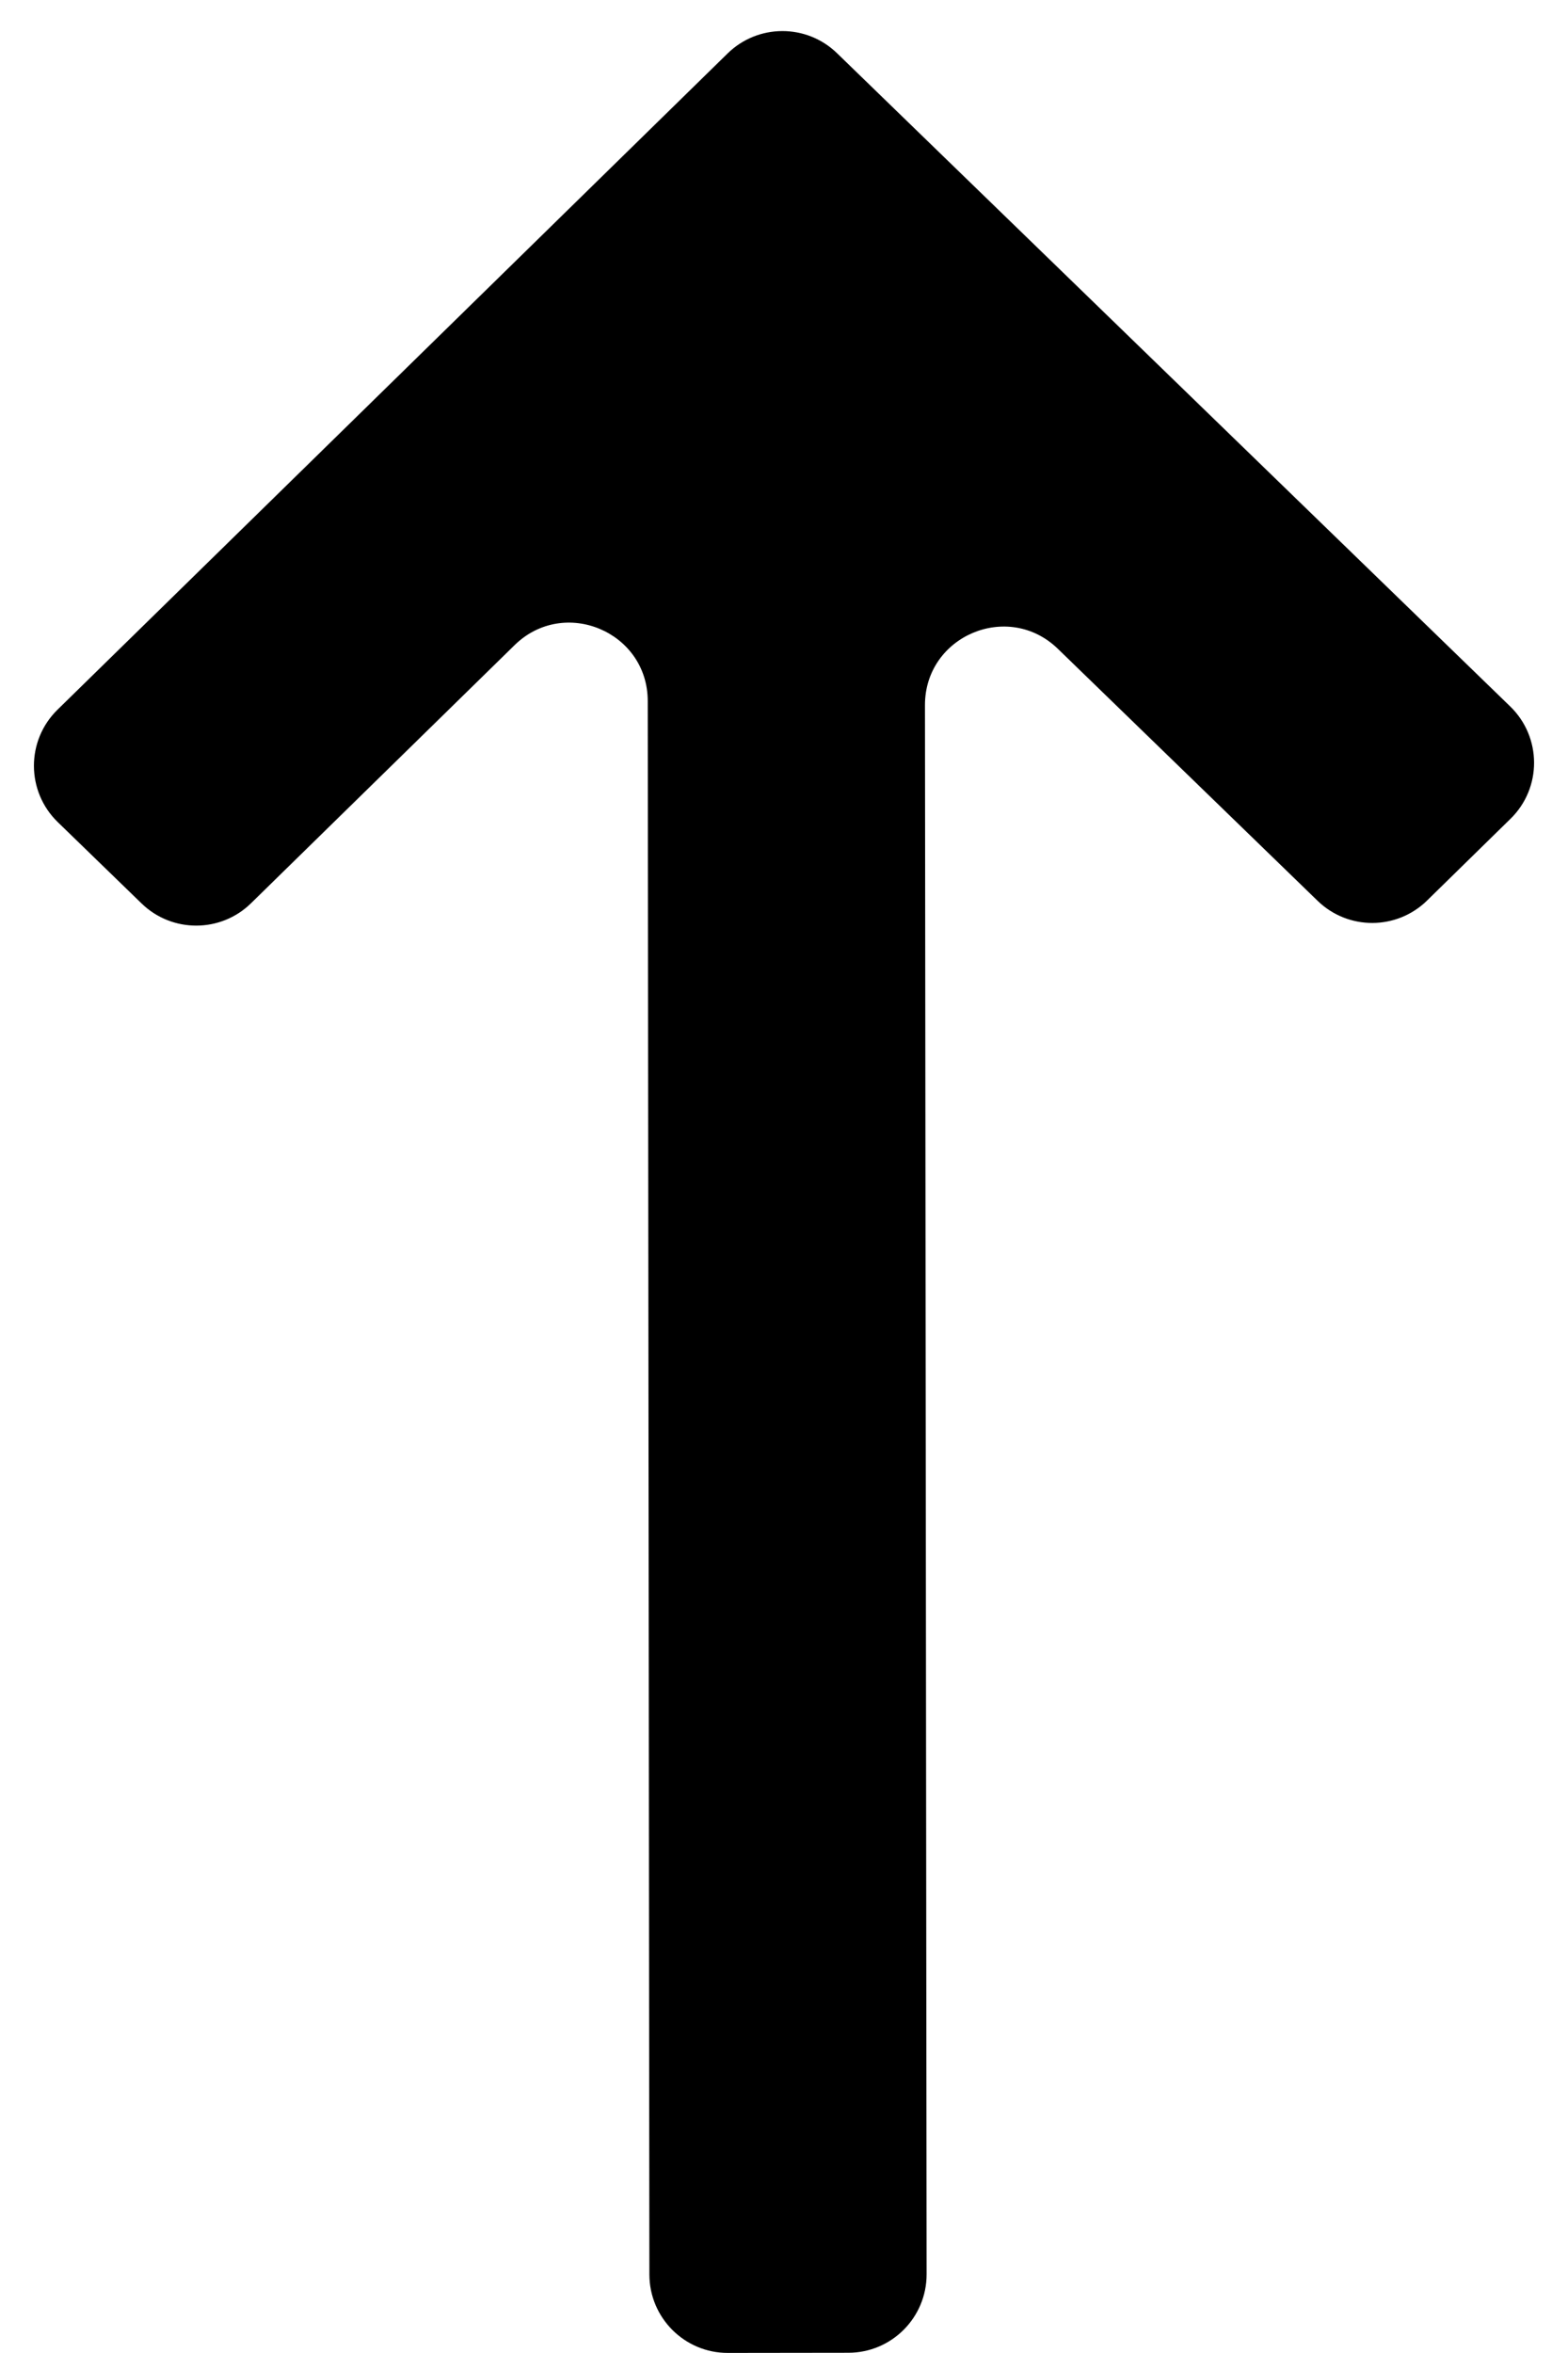<svg width="20" height="30" viewBox="0 0 20 30" fill="none" xmlns="http://www.w3.org/2000/svg">
<path d="M0.733 9.049C0.331 9.443 0.333 10.09 0.737 10.482L1.806 11.519C2.196 11.897 2.815 11.895 3.202 11.516L6.563 8.226C7.195 7.606 8.262 8.054 8.262 8.939L8.283 29C8.284 29.552 8.732 30 9.284 29.999L10.82 29.997C11.372 29.997 11.819 29.549 11.819 28.997L11.798 8.991C11.797 8.107 12.86 7.657 13.494 8.273L16.806 11.485C17.196 11.863 17.815 11.861 18.202 11.482L19.267 10.439C19.669 10.046 19.667 9.399 19.263 9.007L10.676 0.678C10.287 0.301 9.668 0.302 9.28 0.682L0.733 9.049Z" fill="black"/>
</svg>
